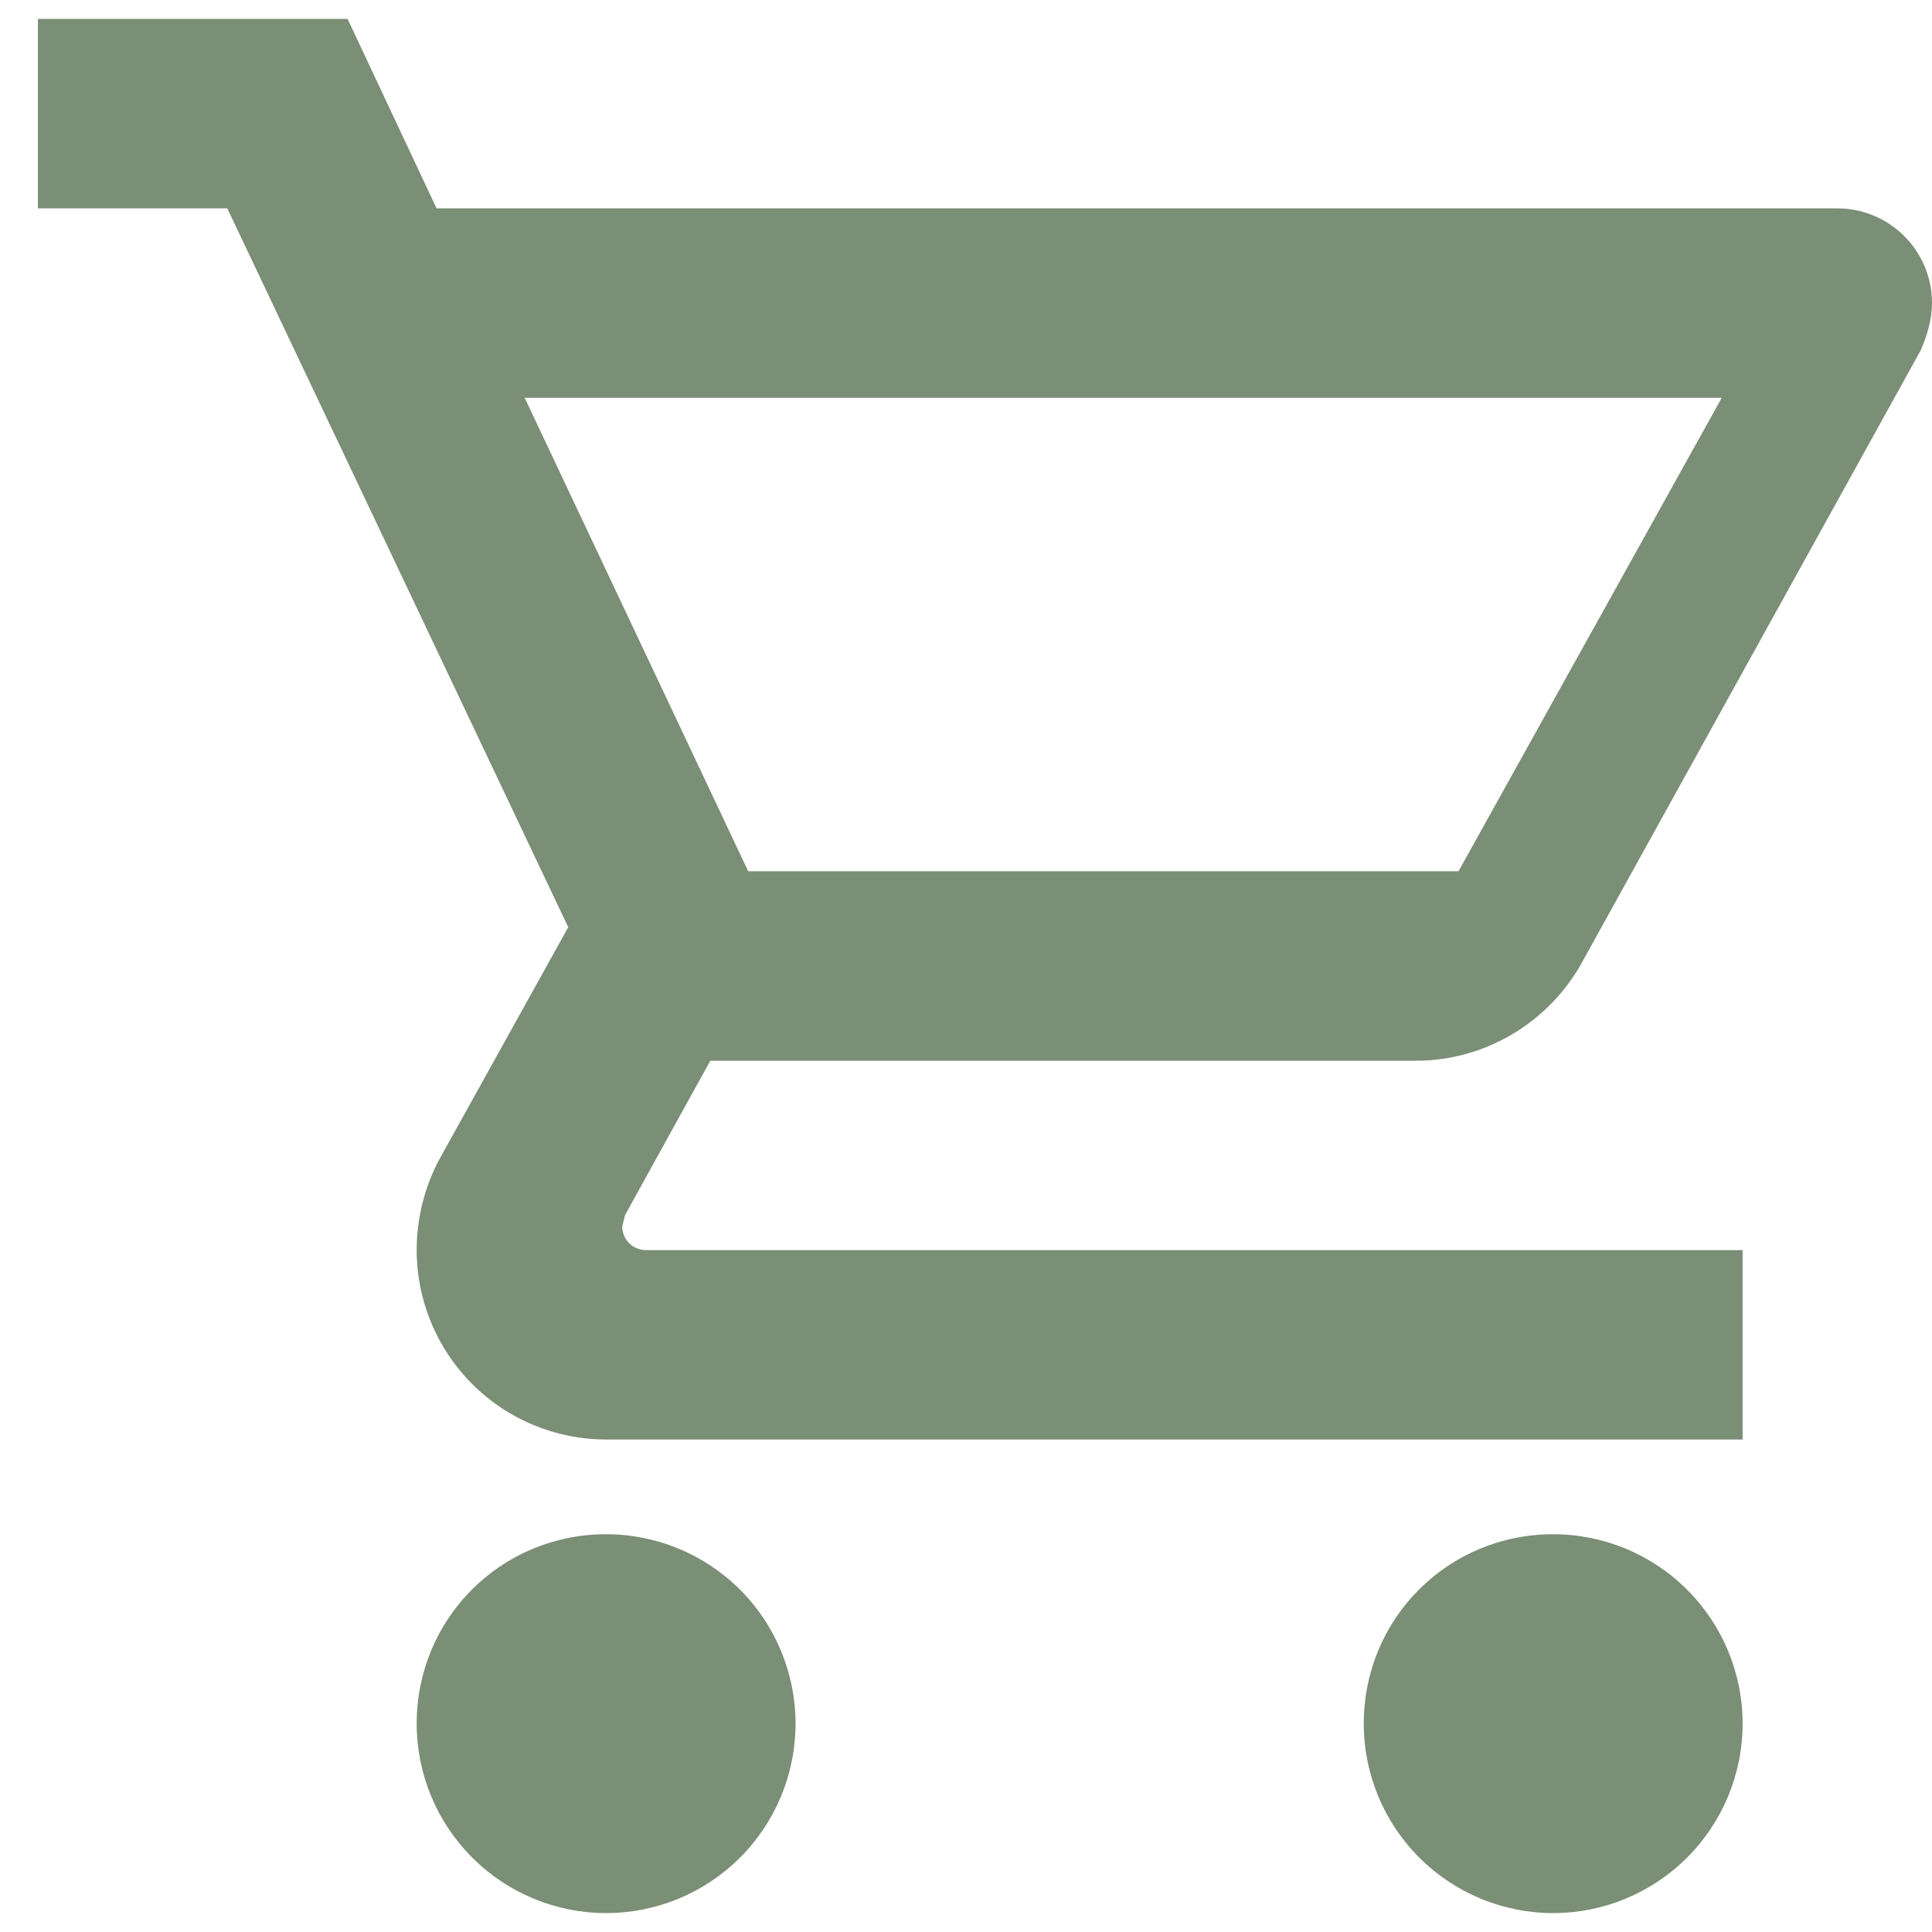 <svg width="34" height="34" viewBox="0 0 34 34" fill="none" xmlns="http://www.w3.org/2000/svg">
<path d="M27.333 27C28.218 27 29.065 27.351 29.69 27.976C30.316 28.601 30.667 29.449 30.667 30.333C30.667 31.217 30.316 32.065 29.69 32.69C29.065 33.316 28.218 33.667 27.333 33.667C26.449 33.667 25.602 33.316 24.976 32.69C24.351 32.065 24 31.217 24 30.333C24 28.483 25.483 27 27.333 27ZM0.667 0.333H6.117L7.683 3.667H32.333C32.775 3.667 33.199 3.842 33.512 4.155C33.825 4.467 34 4.891 34 5.333C34 5.617 33.917 5.9 33.8 6.167L27.833 16.95C27.267 17.967 26.167 18.667 24.917 18.667H12.5L11 21.383L10.95 21.583C10.95 21.694 10.994 21.8 11.072 21.878C11.15 21.956 11.256 22 11.367 22H30.667V25.333H10.667C9.783 25.333 8.935 24.982 8.31 24.357C7.685 23.732 7.333 22.884 7.333 22C7.333 21.417 7.483 20.867 7.733 20.4L10 16.317L4 3.667H0.667V0.333ZM10.667 27C11.551 27 12.399 27.351 13.024 27.976C13.649 28.601 14 29.449 14 30.333C14 31.217 13.649 32.065 13.024 32.69C12.399 33.316 11.551 33.667 10.667 33.667C9.783 33.667 8.935 33.316 8.31 32.69C7.685 32.065 7.333 31.217 7.333 30.333C7.333 28.483 8.817 27 10.667 27ZM25.667 15.333L30.3 7H9.233L13.167 15.333H25.667Z" fill="#7B8E76"/>
</svg>
